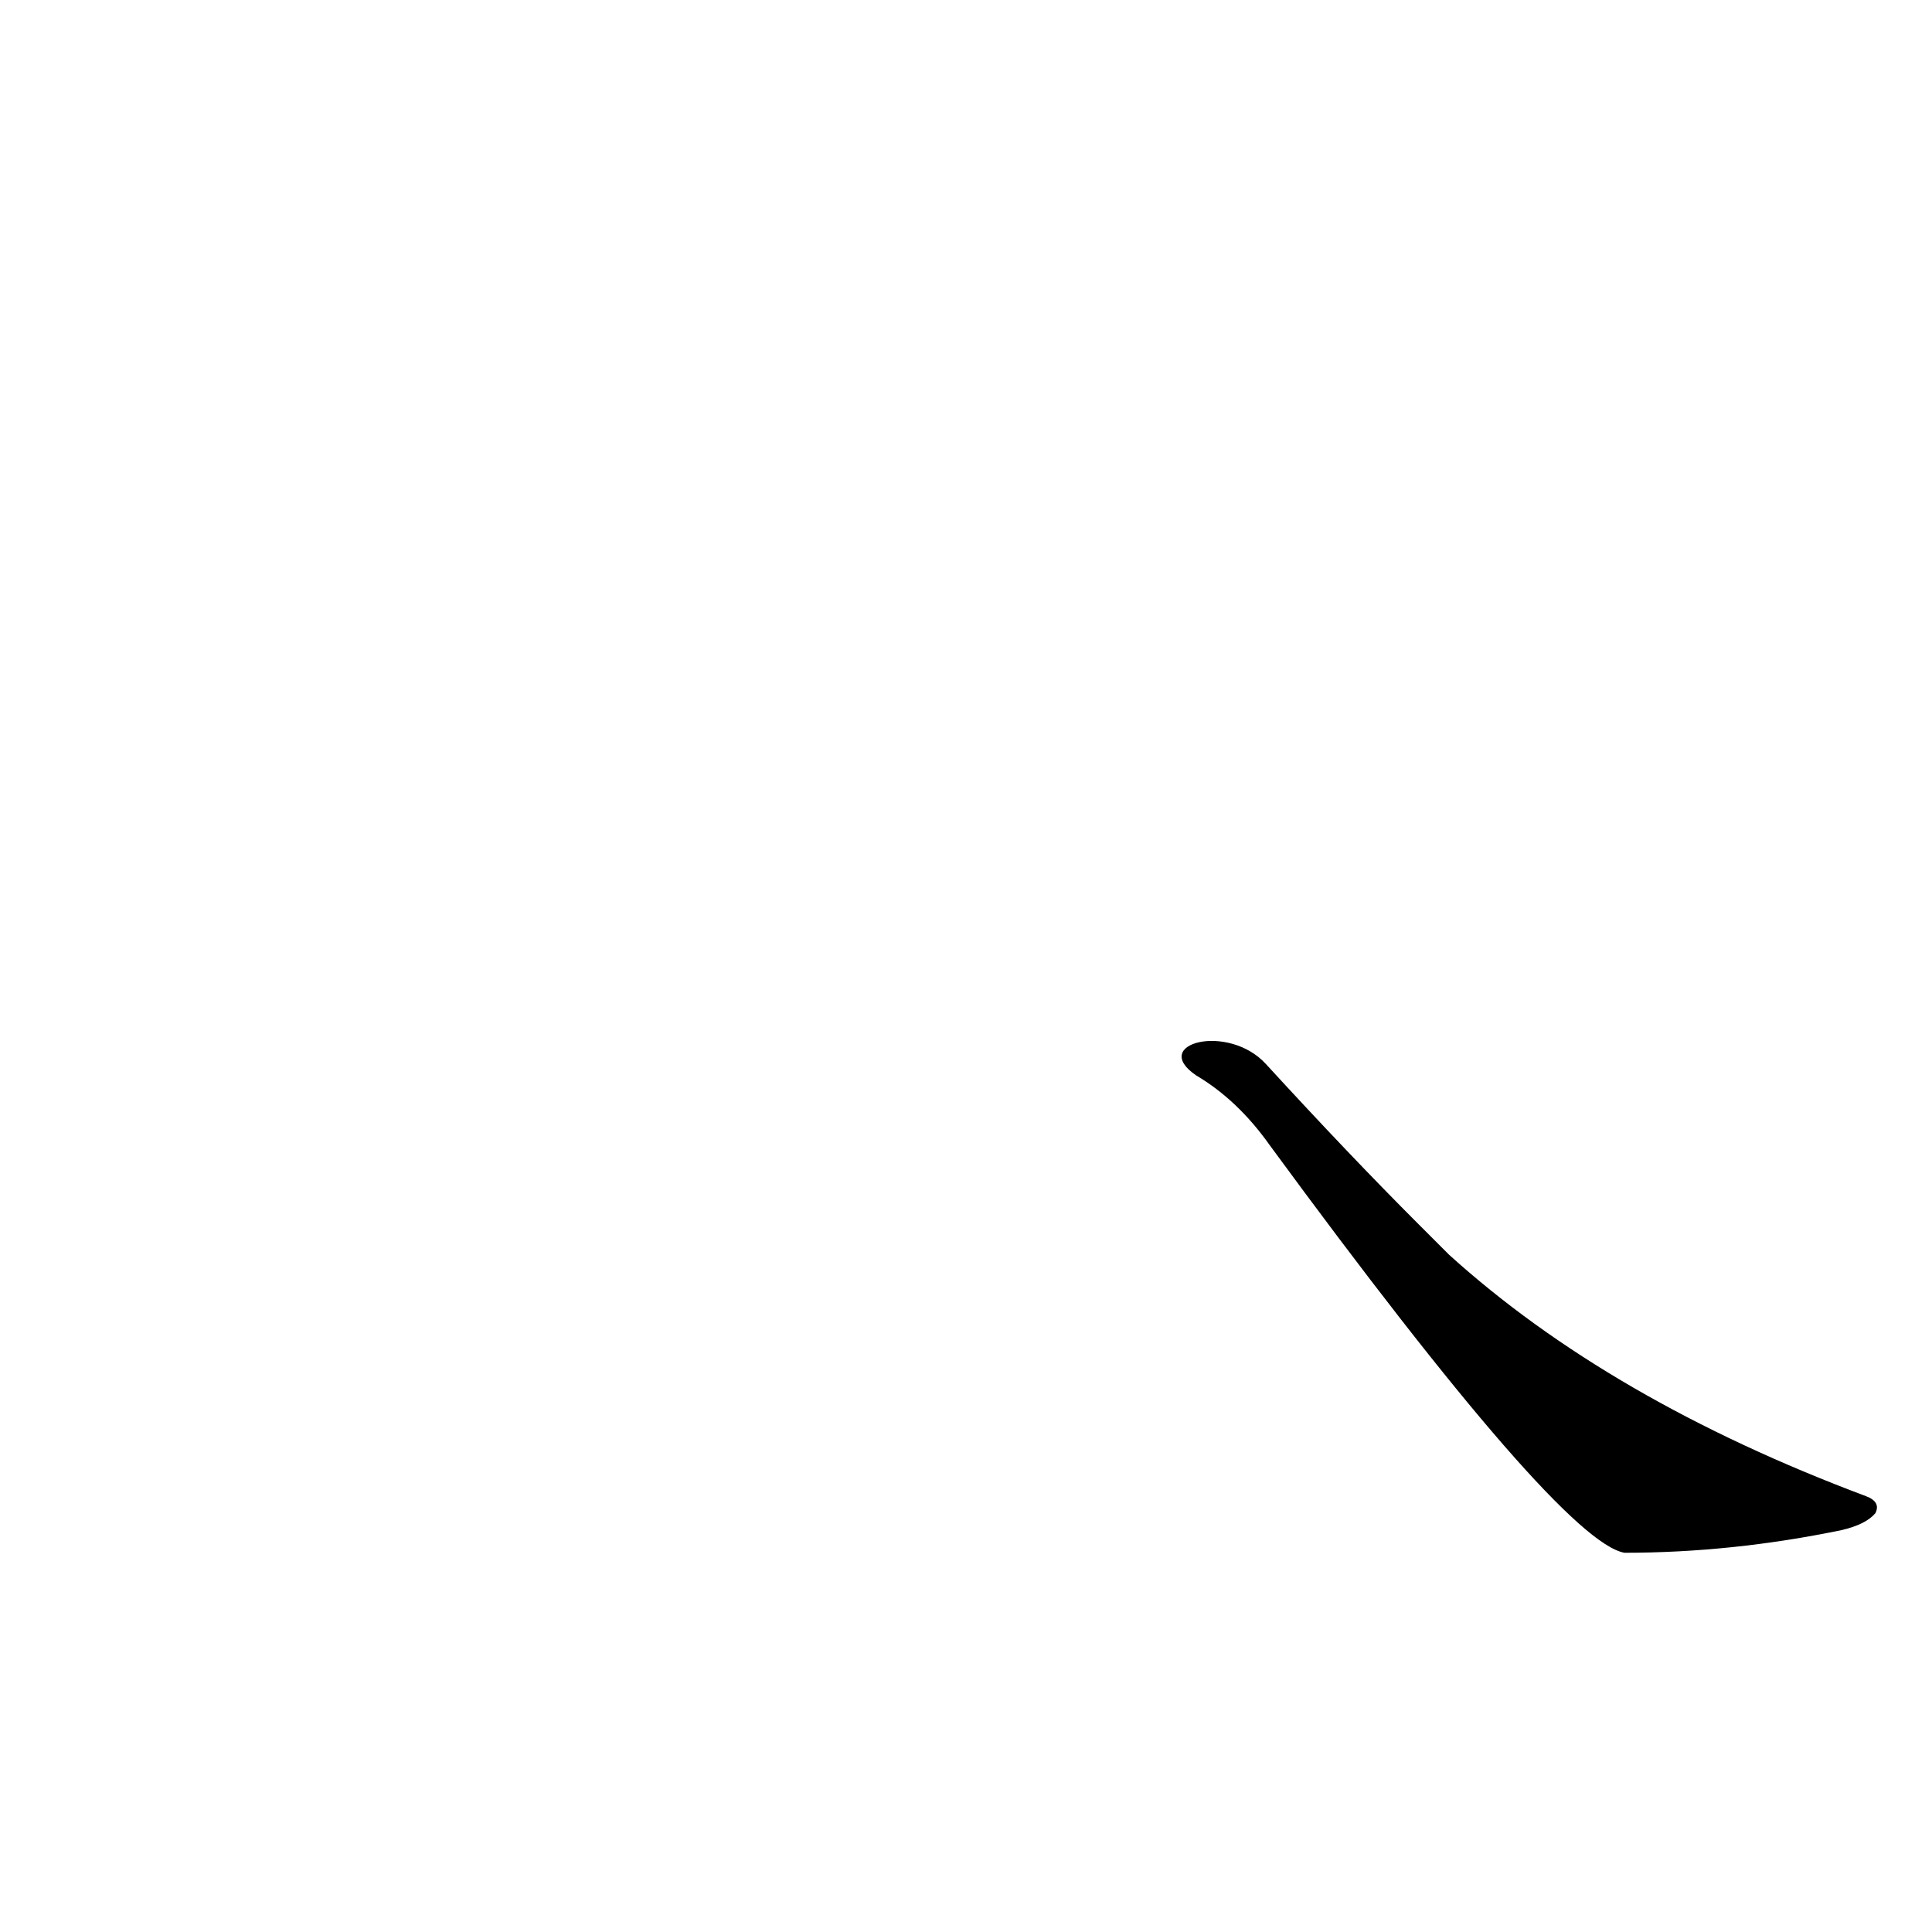 <?xml version='1.0' encoding='utf-8'?>
<svg xmlns="http://www.w3.org/2000/svg" version="1.1" viewBox="0 0 1024 1024"><g transform="scale(1, -1) translate(0, -900)"><path d="M 752 251 Q 715 288 671 336 C 651 358 609 347 634 330 Q 656 317 673 293 Q 827 83 861 77 Q 918 77 976 89 Q 989 92 994 98 Q 997 104 989 107 Q 853 158 768 235 L 752 251 Z" fill="black" /></g></svg>